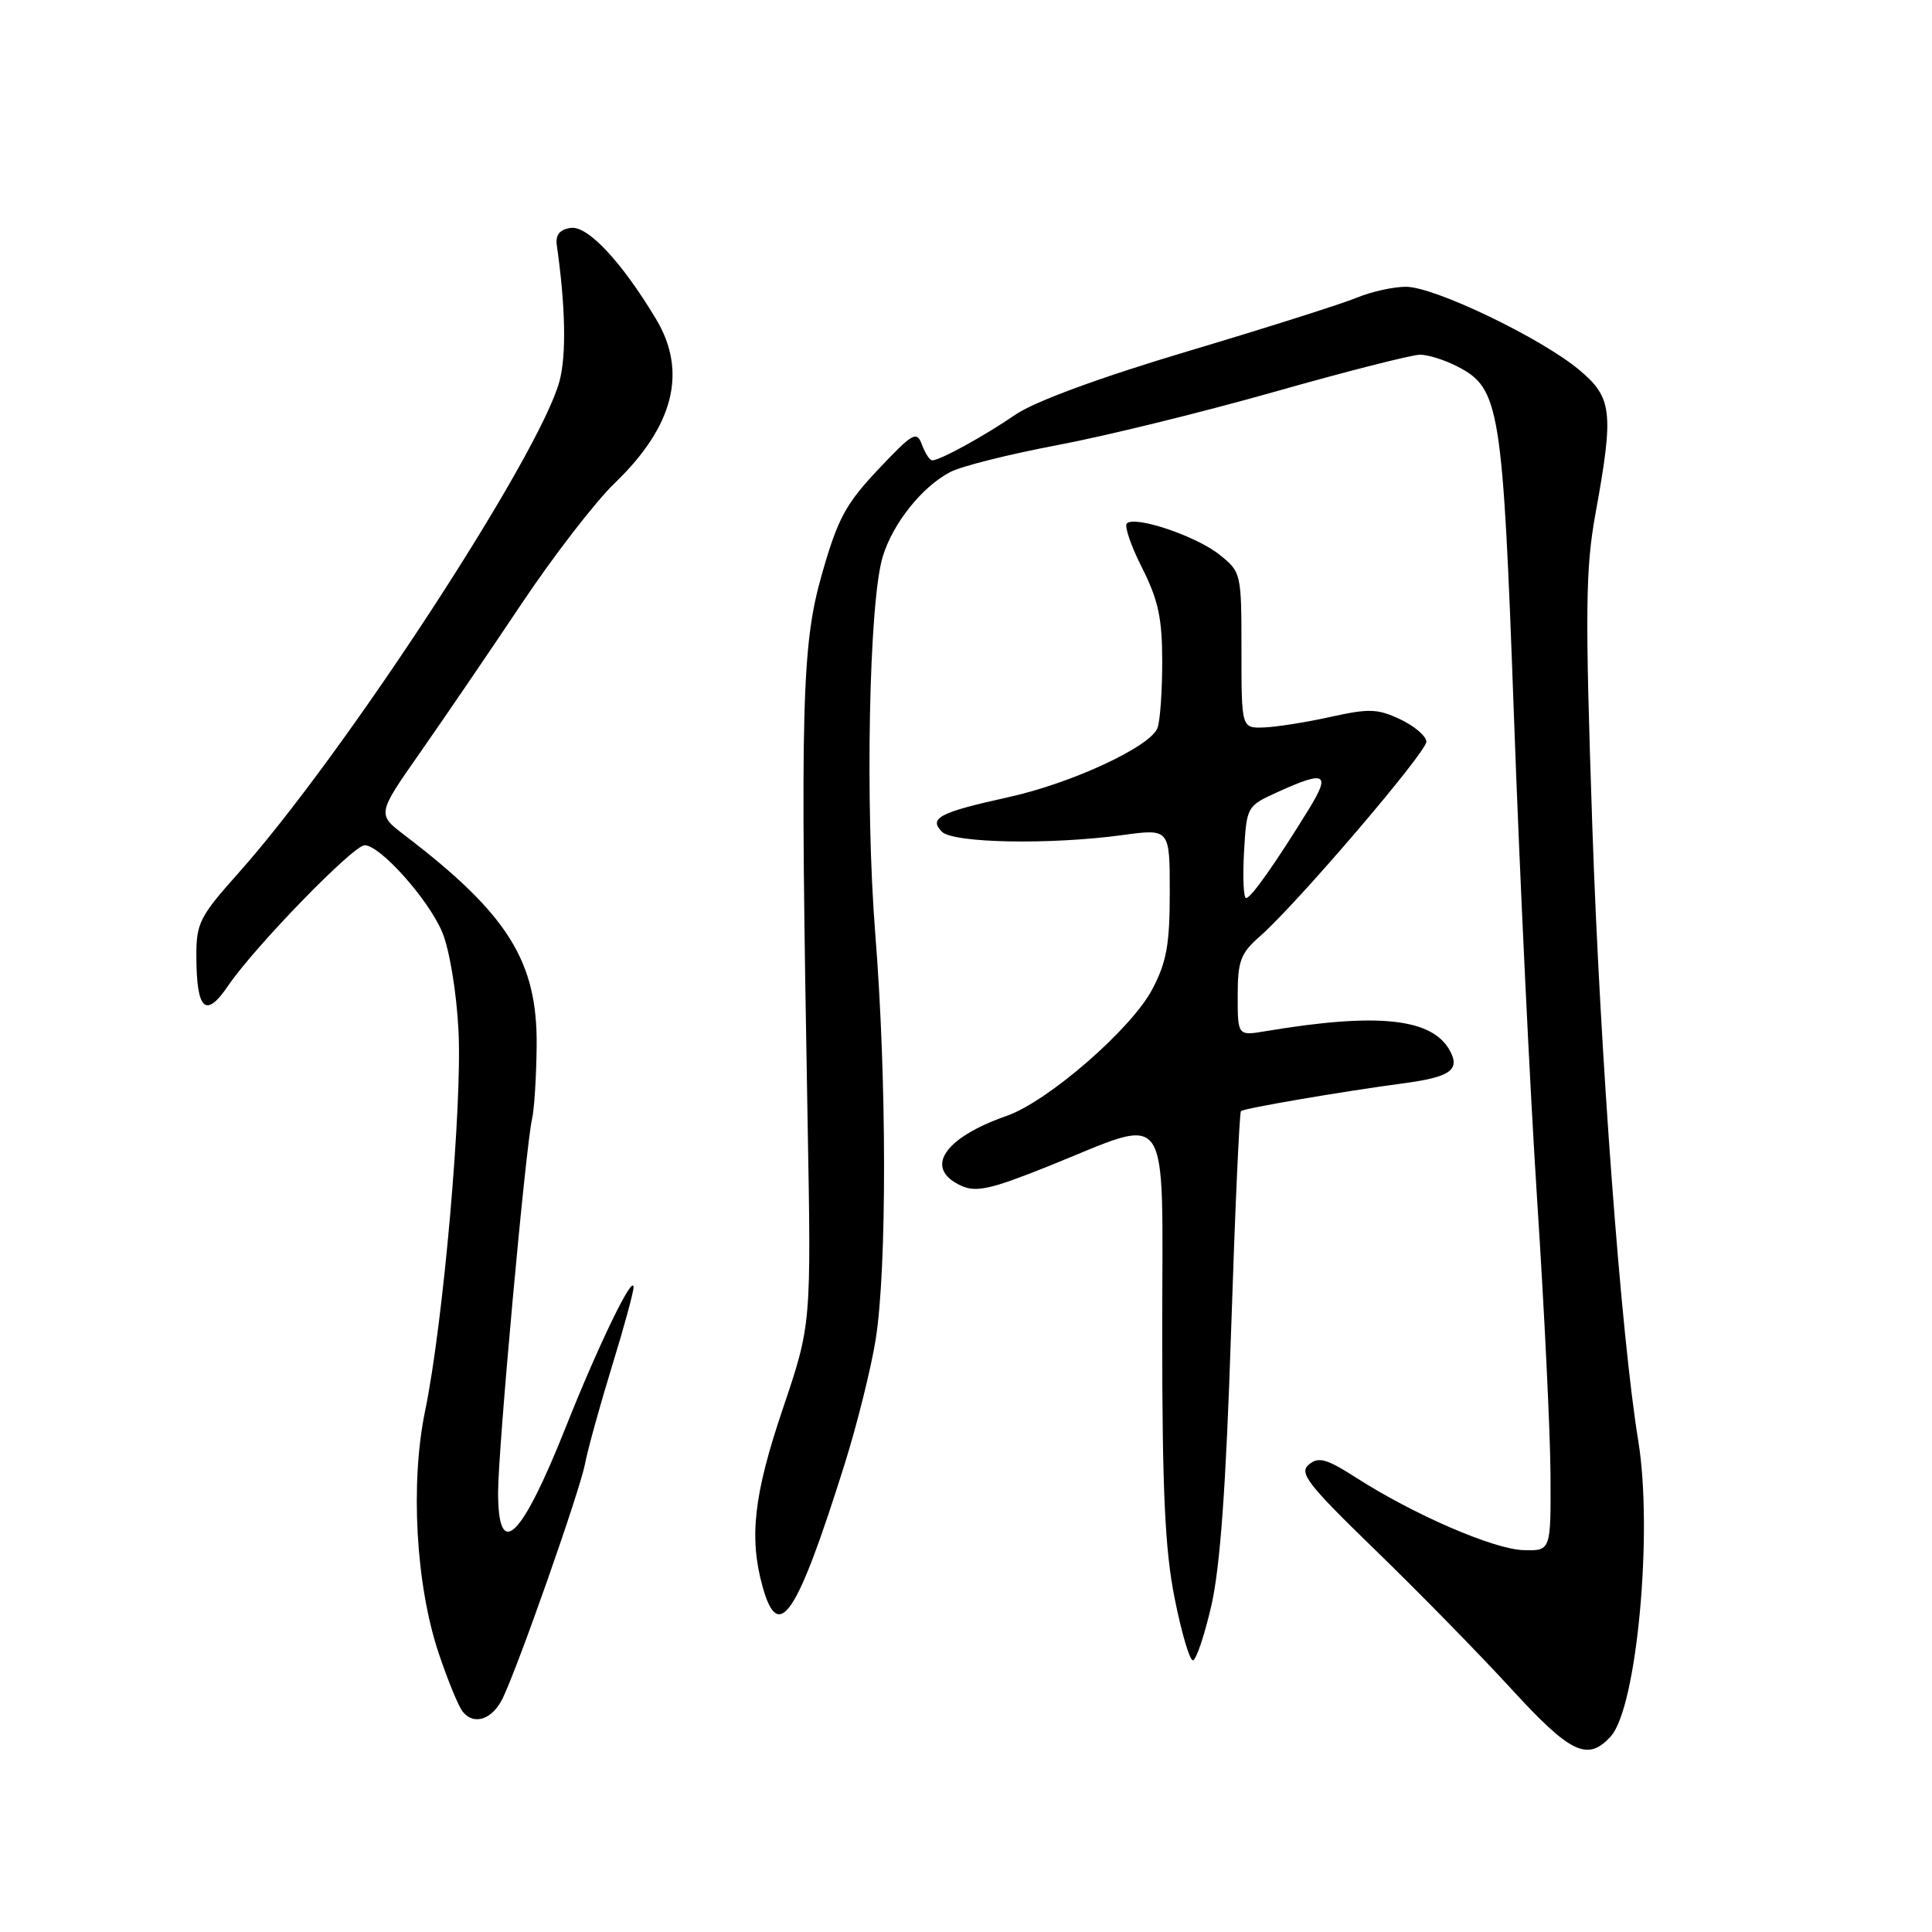 <?xml version="1.0" encoding="UTF-8" standalone="no"?>
<!DOCTYPE svg PUBLIC "-//W3C//DTD SVG 1.1//EN" "http://www.w3.org/Graphics/SVG/1.1/DTD/svg11.dtd" >
<svg xmlns="http://www.w3.org/2000/svg" xmlns:xlink="http://www.w3.org/1999/xlink" version="1.1" viewBox="0 0 256 256">
 <g >
 <path fill="currentColor"
d=" M 213.44 230.07 C 216.89 226.25 219.05 203.00 217.08 190.93 C 214.81 177.10 212.02 139.71 210.99 109.50 C 210.02 80.76 210.08 75.40 211.42 68.00 C 213.86 54.58 213.64 52.68 209.25 49.01 C 204.17 44.77 190.07 38.00 186.30 38.00 C 184.62 38.00 181.69 38.65 179.80 39.44 C 177.90 40.23 167.87 43.42 157.50 46.51 C 145.68 50.04 137.13 53.19 134.57 54.93 C 130.39 57.80 124.55 61.00 123.52 61.00 C 123.20 61.00 122.59 60.07 122.17 58.94 C 121.47 57.05 120.98 57.32 116.38 62.19 C 112.07 66.75 111.01 68.72 108.93 76.00 C 106.22 85.47 106.02 93.18 107.01 148.50 C 107.50 175.50 107.50 175.50 103.75 186.60 C 99.88 198.04 99.23 203.71 101.05 210.25 C 103.15 217.81 105.58 214.18 111.92 194.00 C 113.56 188.78 115.41 181.35 116.03 177.50 C 117.53 168.07 117.51 142.99 115.98 123.77 C 114.62 106.61 115.14 79.81 116.96 73.78 C 118.29 69.36 122.19 64.47 125.93 62.54 C 127.40 61.77 133.76 60.18 140.06 58.99 C 146.35 57.81 159.31 54.63 168.86 51.92 C 178.41 49.21 187.10 47.00 188.16 47.00 C 189.23 47.00 191.46 47.70 193.13 48.57 C 198.73 51.46 199.12 53.88 200.61 95.00 C 201.35 115.62 202.73 144.43 203.68 159.00 C 204.63 173.57 205.43 190.00 205.45 195.50 C 205.50 205.50 205.50 205.50 201.86 205.40 C 197.92 205.28 187.37 200.72 179.74 195.83 C 175.76 193.28 174.72 192.99 173.43 194.06 C 172.09 195.17 173.26 196.68 182.27 205.42 C 187.98 210.96 196.06 219.21 200.22 223.75 C 208.12 232.38 210.38 233.45 213.44 230.07 Z  M 66.63 224.99 C 68.77 220.51 76.82 197.58 77.51 194.00 C 77.88 192.07 79.49 186.24 81.09 181.04 C 82.69 175.84 83.98 171.11 83.95 170.54 C 83.87 168.77 79.26 178.30 74.95 189.15 C 69.06 203.95 66.00 206.90 66.00 197.75 C 66.00 192.01 69.66 151.87 70.50 148.26 C 70.79 147.03 71.07 142.67 71.11 138.57 C 71.22 127.38 67.31 121.13 53.64 110.69 C 49.95 107.88 49.95 107.88 55.69 99.69 C 58.84 95.18 64.88 86.33 69.11 80.00 C 73.34 73.67 78.90 66.47 81.47 64.00 C 89.29 56.47 91.11 49.24 86.93 42.28 C 82.37 34.68 77.88 29.88 75.64 30.20 C 74.15 30.41 73.59 31.11 73.78 32.50 C 74.94 40.63 75.06 47.09 74.13 50.53 C 71.46 60.38 45.54 100.08 31.56 115.72 C 26.45 121.45 26.00 122.33 26.02 126.72 C 26.04 133.86 27.25 135.00 30.21 130.64 C 33.72 125.47 46.81 112.00 48.32 112.00 C 50.37 112.00 56.76 119.15 58.59 123.50 C 59.55 125.79 60.48 131.35 60.75 136.50 C 61.27 146.46 58.74 175.32 56.32 187.00 C 54.35 196.54 55.10 210.00 58.11 219.00 C 59.30 222.57 60.74 226.08 61.30 226.79 C 62.79 228.68 65.26 227.85 66.63 224.99 Z  M 160.51 212.75 C 161.68 207.62 162.45 197.04 163.12 176.55 C 163.64 160.63 164.23 147.44 164.43 147.23 C 164.81 146.86 177.75 144.64 186.00 143.54 C 192.14 142.72 193.49 141.78 192.14 139.26 C 189.82 134.92 182.61 134.14 167.75 136.63 C 164.00 137.26 164.00 137.26 164.00 131.95 C 164.00 127.33 164.38 126.32 166.94 124.07 C 171.76 119.87 189.00 99.70 189.00 98.28 C 189.00 97.56 187.46 96.23 185.57 95.33 C 182.57 93.90 181.41 93.86 176.32 94.99 C 173.12 95.70 169.15 96.33 167.50 96.39 C 164.50 96.50 164.50 96.50 164.50 86.17 C 164.50 75.95 164.47 75.80 161.59 73.50 C 158.51 71.03 150.38 68.29 149.31 69.36 C 148.96 69.71 149.87 72.37 151.34 75.26 C 153.48 79.51 154.00 81.92 154.00 87.68 C 154.00 91.62 153.72 95.57 153.37 96.47 C 152.42 98.95 141.96 103.80 133.62 105.63 C 124.50 107.64 123.01 108.41 124.81 110.21 C 126.31 111.72 139.14 111.96 148.75 110.65 C 155.00 109.80 155.00 109.80 155.00 118.24 C 155.00 125.14 154.58 127.49 152.68 131.09 C 149.91 136.35 138.86 145.95 133.39 147.86 C 125.01 150.78 122.37 154.84 127.37 157.12 C 129.33 158.02 131.31 157.58 138.74 154.60 C 155.51 147.89 154.00 145.71 154.00 176.62 C 154.00 197.49 154.36 205.34 155.64 211.75 C 156.54 216.29 157.63 220.00 158.06 220.00 C 158.49 220.00 159.59 216.74 160.51 212.75 Z  M 164.84 112.91 C 165.19 106.84 165.20 106.81 169.34 104.93 C 175.66 102.06 176.36 102.46 173.41 107.25 C 168.99 114.42 165.76 119.00 165.11 119.00 C 164.78 119.00 164.65 116.26 164.84 112.91 Z "/>
</g>
</svg>